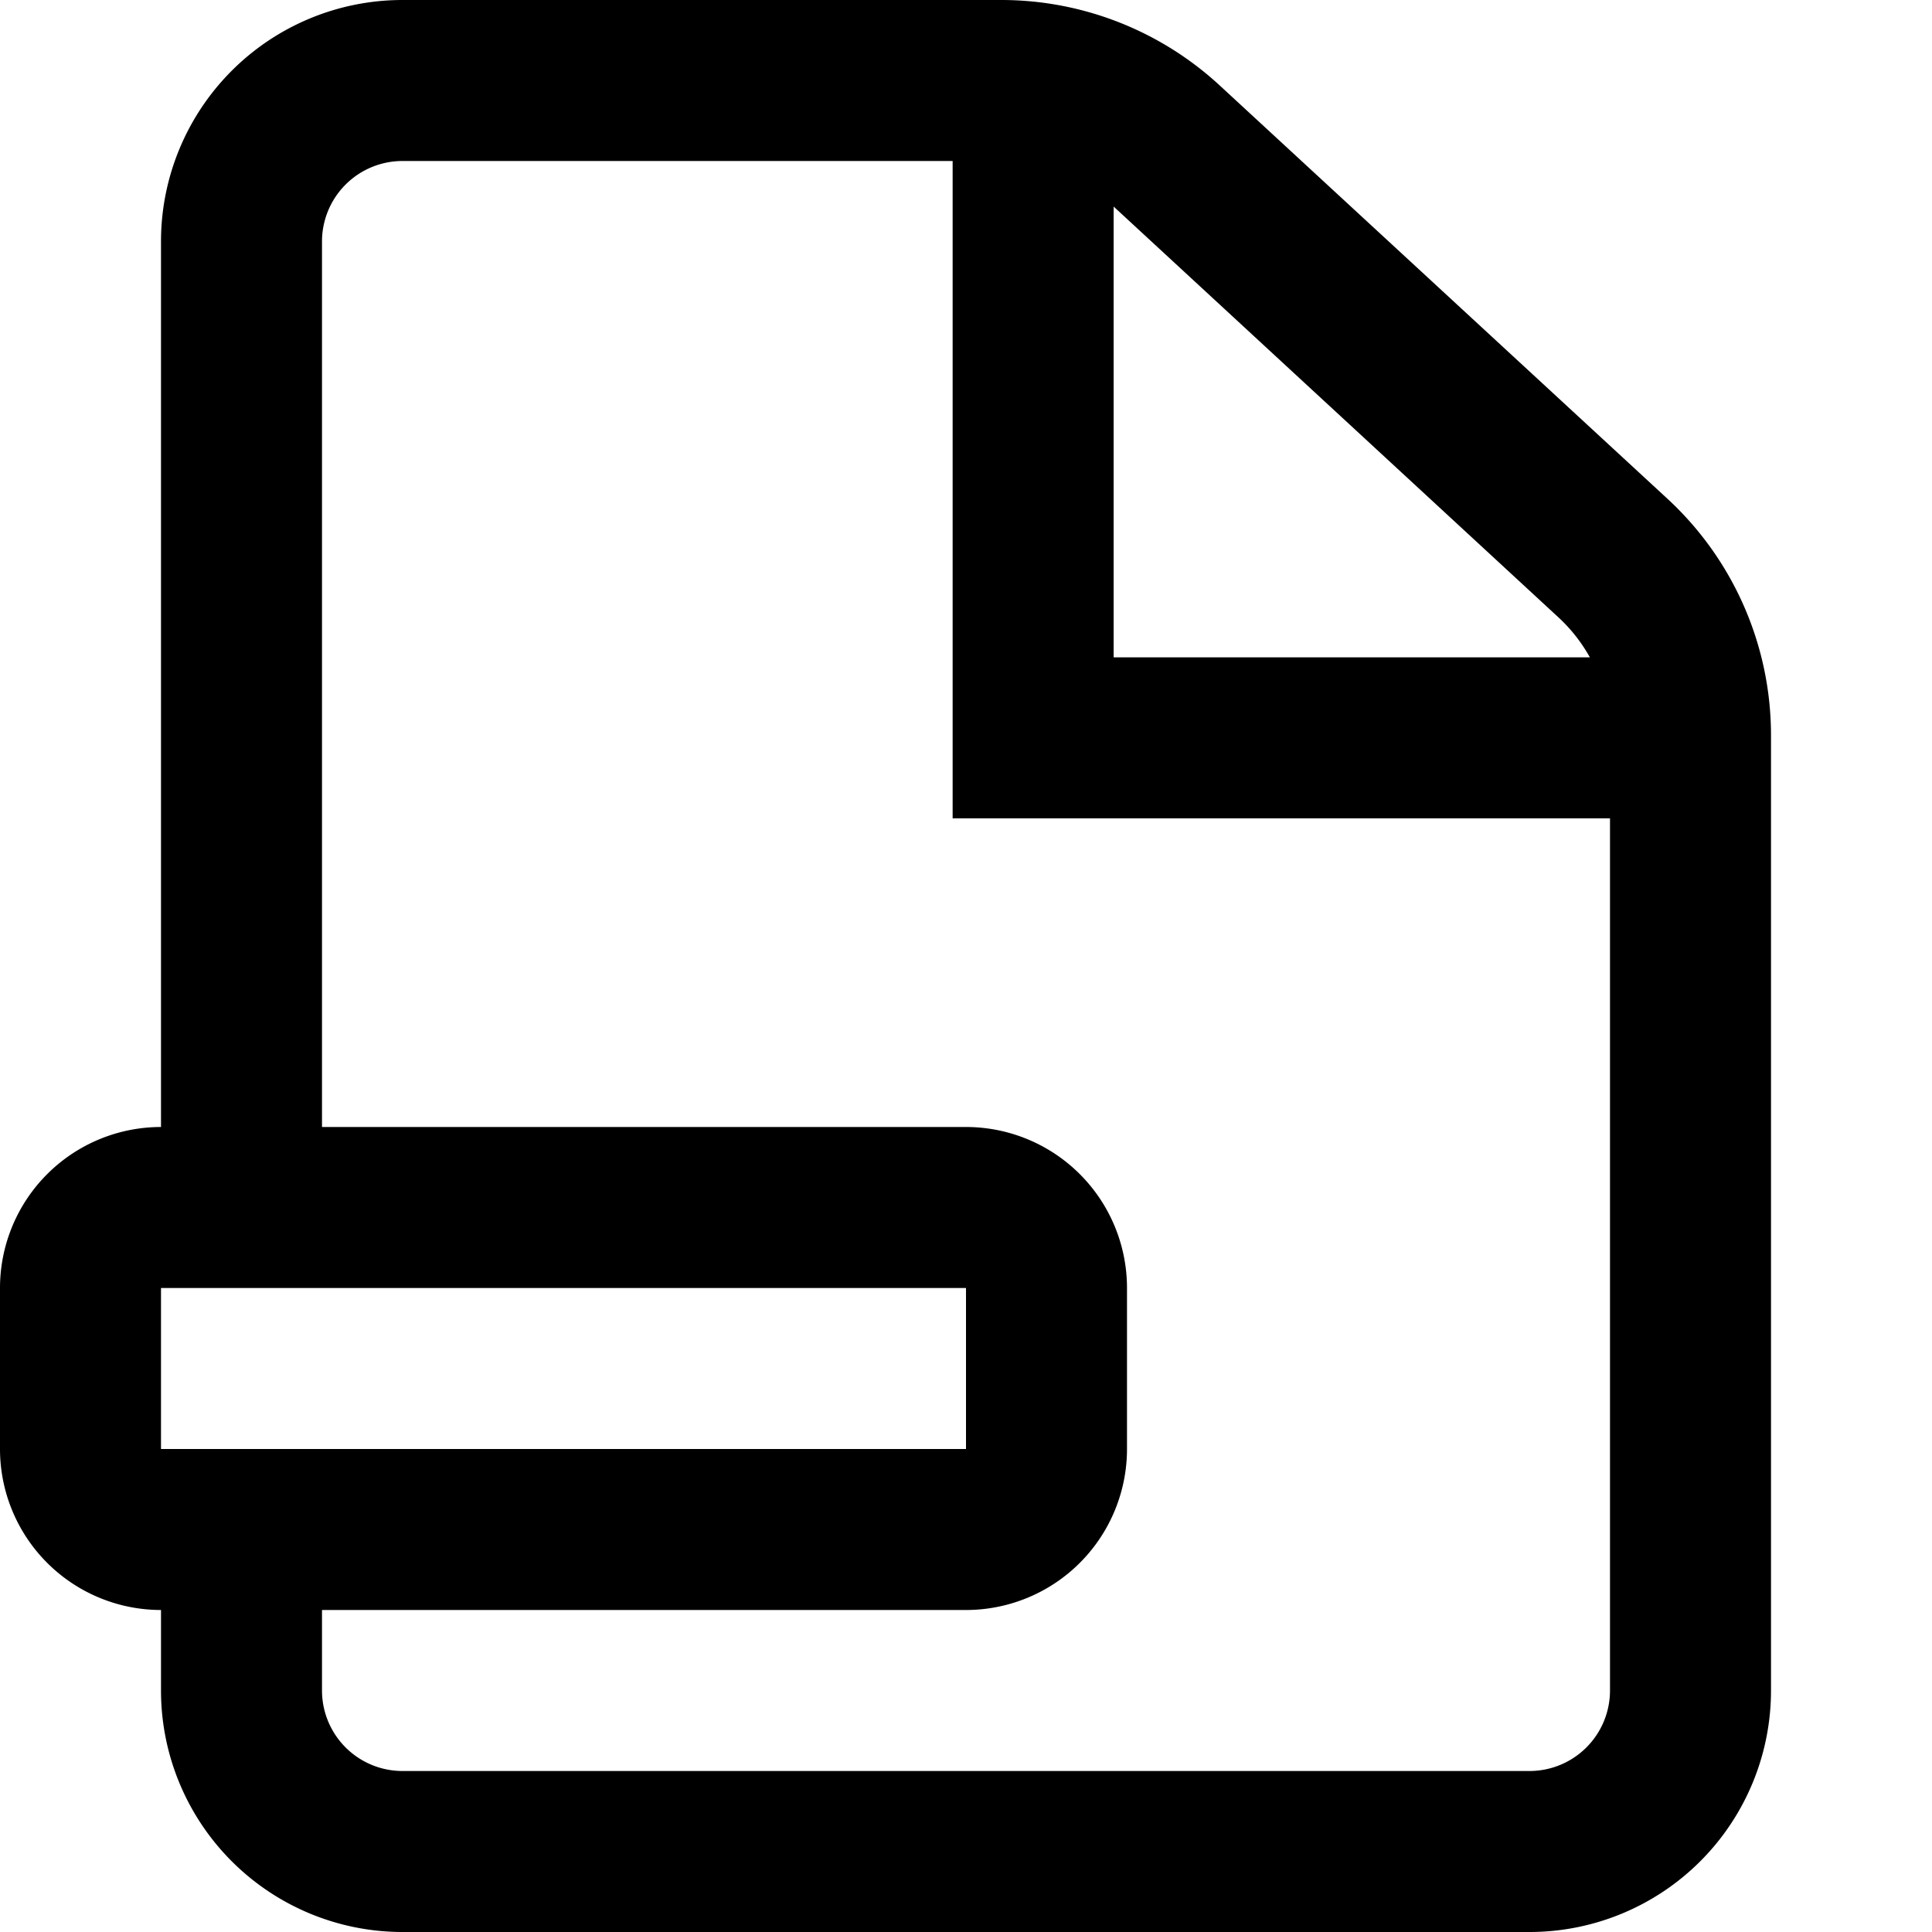 <svg xmlns="http://www.w3.org/2000/svg" width="12" height="12" viewBox="0 0 12 12"><path fill="currentColor" fill-rule="evenodd" d="M5.917 1H2.5a.5.5 0 00-.5.5V7h4a1 1 0 011 1v1a1 1 0 01-1 1H2v.5a.5.5 0 00.5.5h7a.5.5 0 00.5-.5V5.083H5.917zM1 10v.5A1.5 1.5 0 002.5 12h7a1.5 1.5 0 001.5-1.5V4.568a2 2 0 00-.643-1.47L7.575.53A2 2 0 006.218 0H2.5A1.5 1.5 0 001 1.5V7a1 1 0 00-1 1v1a1 1 0 001 1m0-1h5V8H1zm8.875-4.917a1 1 0 00-.197-.25l-2.761-2.55v2.8z" clip-rule="evenodd"/></svg>